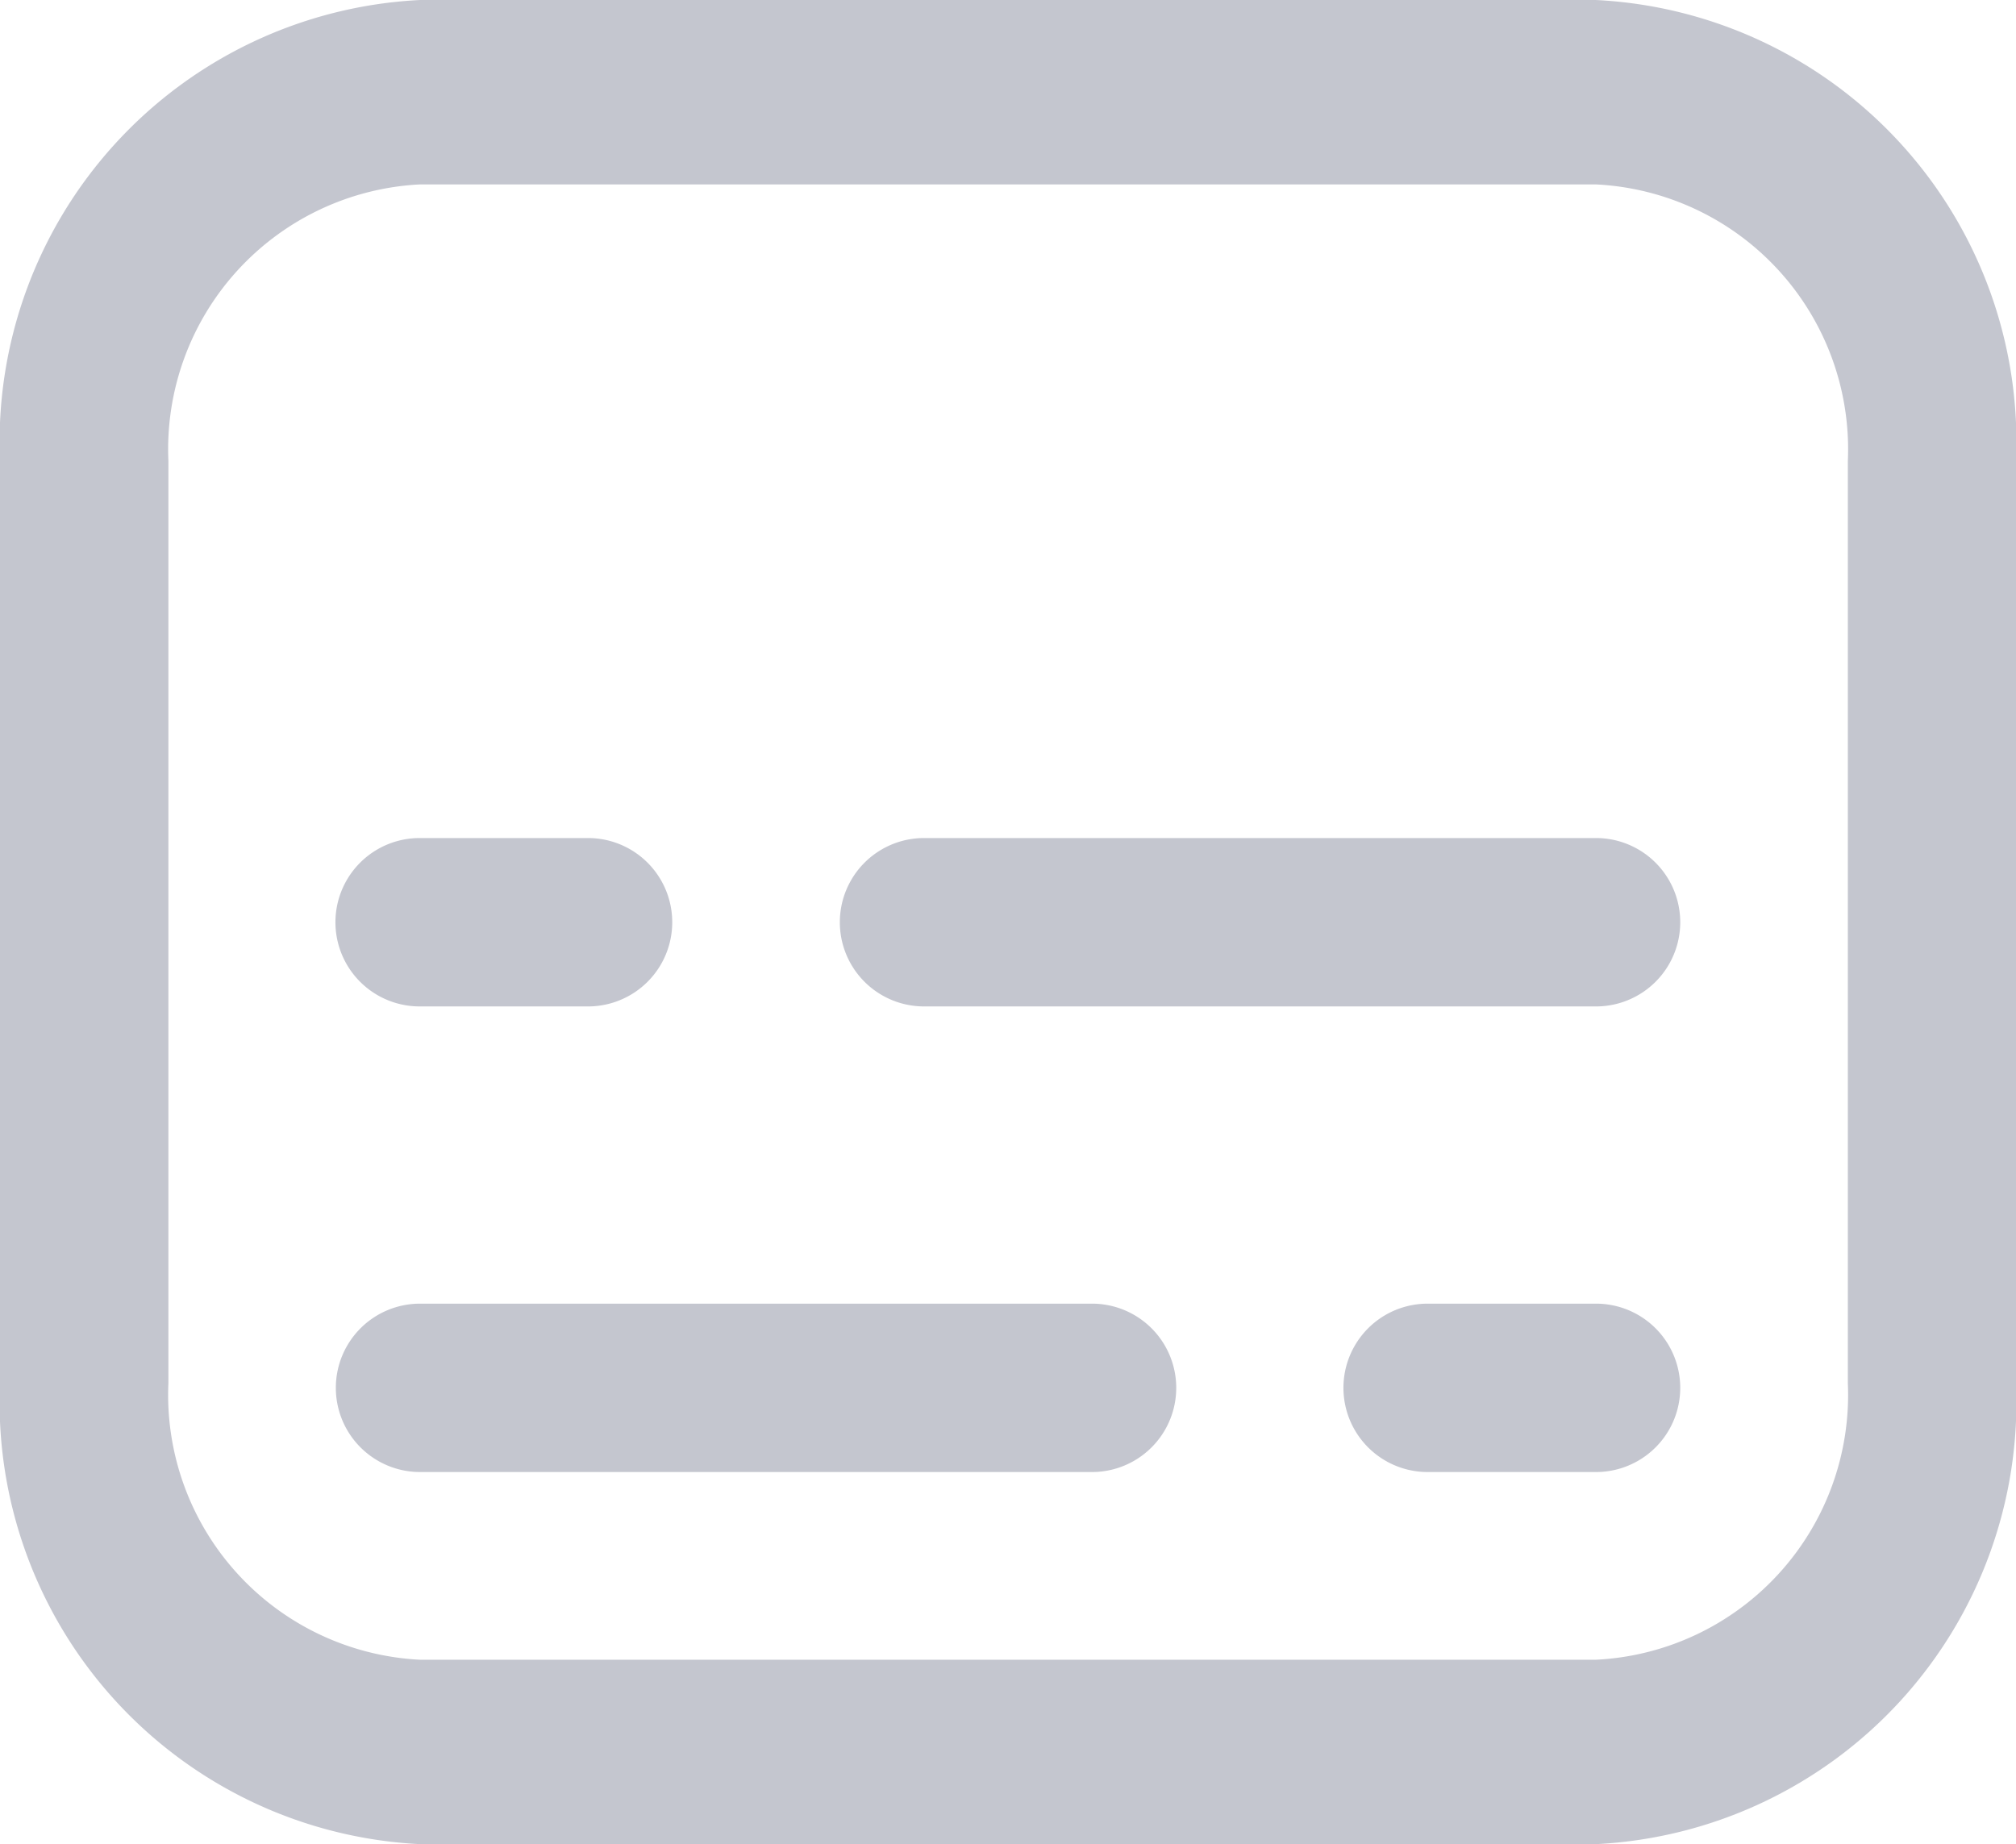 <svg xmlns="http://www.w3.org/2000/svg" viewBox="0 0 25.14 23"><defs><style>.a{opacity:0.5;}.b{fill:#8a8d9f;}</style></defs><g class="a" transform="translate(0 -2)"><path class="b" d="M19.9,25H5.238A5.518,5.518,0,0,1,0,19.25V7.75A5.518,5.518,0,0,1,5.238,2H19.9A5.518,5.518,0,0,1,25.14,7.75v11.5A5.518,5.518,0,0,1,19.9,25ZM5.238,4.3A3.307,3.307,0,0,0,2.1,7.75v11.5A3.307,3.307,0,0,0,5.238,22.7H19.9a3.307,3.307,0,0,0,3.143-3.45V7.75A3.307,3.307,0,0,0,19.9,4.3Z" transform="translate(0 0)"/><path class="b" d="M19.428,13.1h-8.38a1.048,1.048,0,0,1,0-2.1h8.38a1.048,1.048,0,0,1,0,2.1Z" transform="translate(0.475 1.452)"/><path class="b" d="M7.143,13.1h-2.1a1.048,1.048,0,0,1,0-2.1h2.1a1.048,1.048,0,0,1,0,2.1Z" transform="translate(0.19 1.452)"/><path class="b" d="M13.428,18.1H5.048a1.048,1.048,0,0,1,0-2.1h8.38a1.048,1.048,0,0,1,0,2.1Z" transform="translate(0.19 2.259)"/><path class="b" d="M19.143,18.1h-2.1a1.048,1.048,0,1,1,0-2.1h2.1a1.048,1.048,0,0,1,0,2.1Z" transform="translate(0.76 2.259)"/></g></svg>